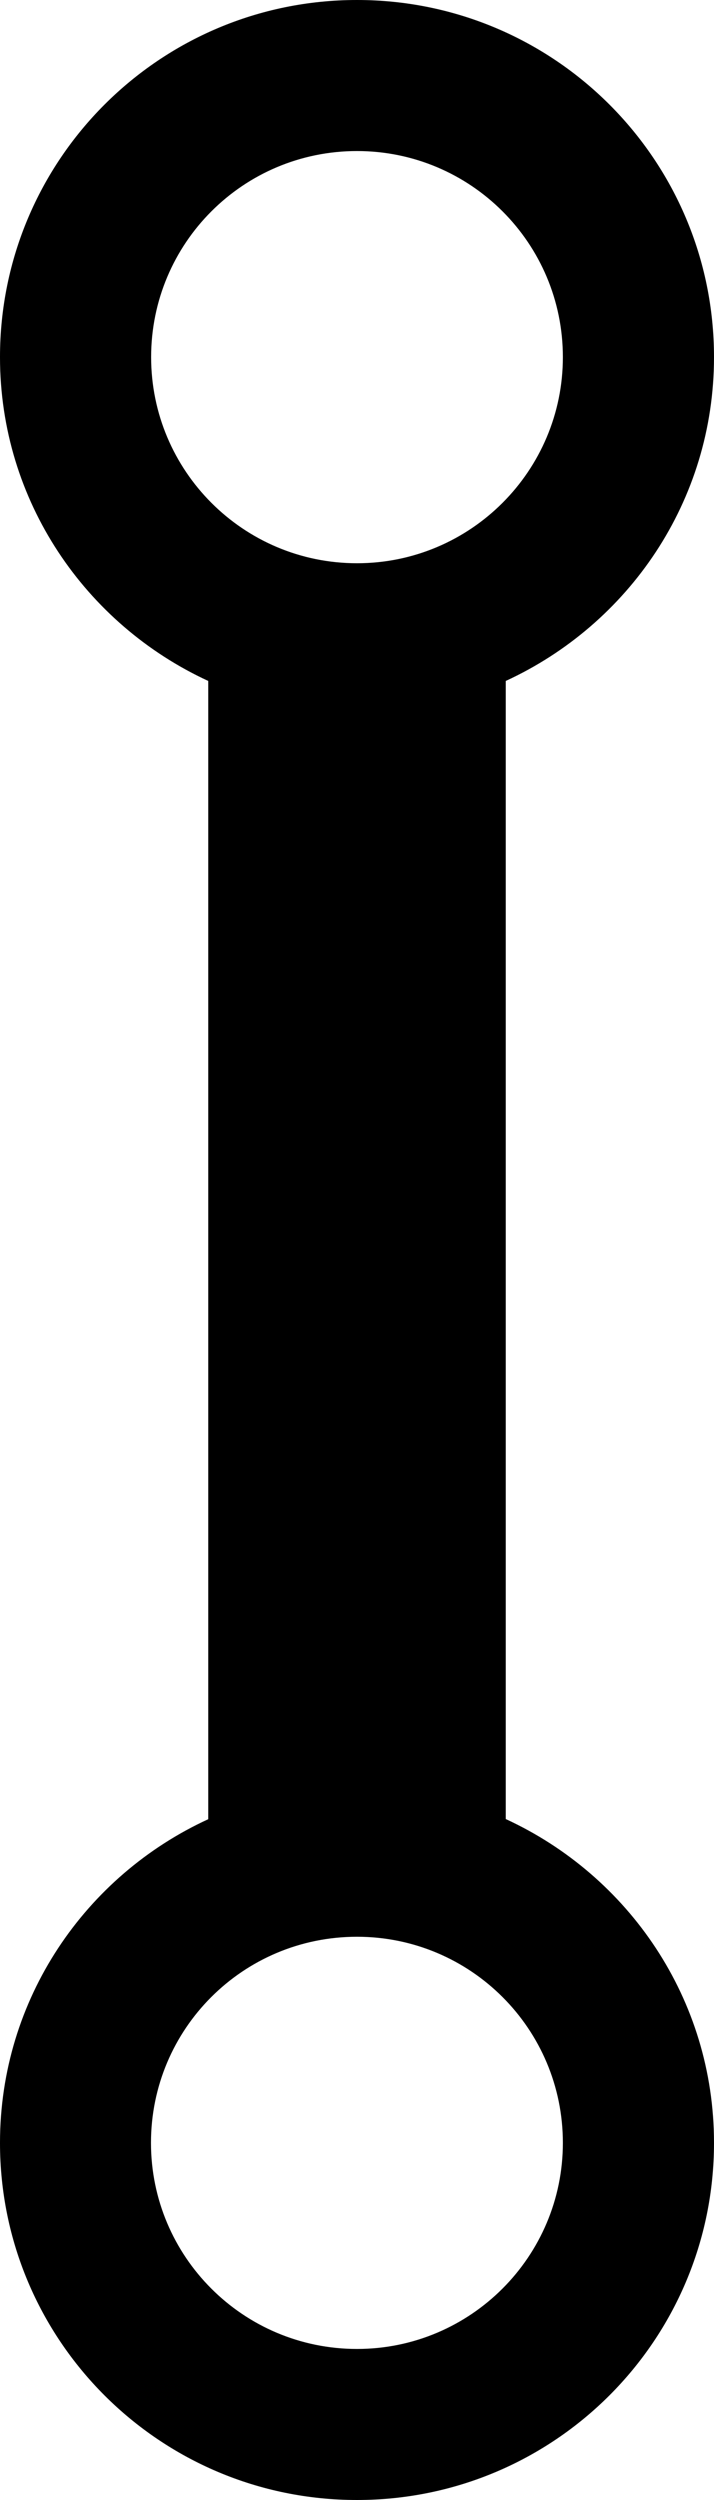 <svg xmlns="http://www.w3.org/2000/svg" viewBox="0 0 245.76 860.16"><path d="M174.08 625.869V234.291c42.24-19.456 71.68-61.85 71.68-111.411C245.76 54.989 190.771 0 122.88 0S0 54.989 0 122.88c0 49.51 29.491 91.955 71.68 111.411V625.92C29.44 645.325 0 687.77 0 737.28c0 67.891 54.99 122.88 122.88 122.88s122.88-55.04 122.88-122.88c0-49.51-29.44-91.955-71.68-111.411zm-51.2-573.901c39.117 0 70.861 31.693 70.861 70.912 0 39.117-31.744 70.912-70.86 70.912-39.169 0-70.862-31.795-70.862-70.912 0-39.219 31.693-70.912 70.861-70.912zm0 756.224c-39.219 0-70.912-31.795-70.912-70.912 0-39.219 31.693-70.912 70.912-70.912 39.117 0 70.861 31.693 70.861 70.912 0 39.117-31.744 70.912-70.86 70.912z"/></svg>